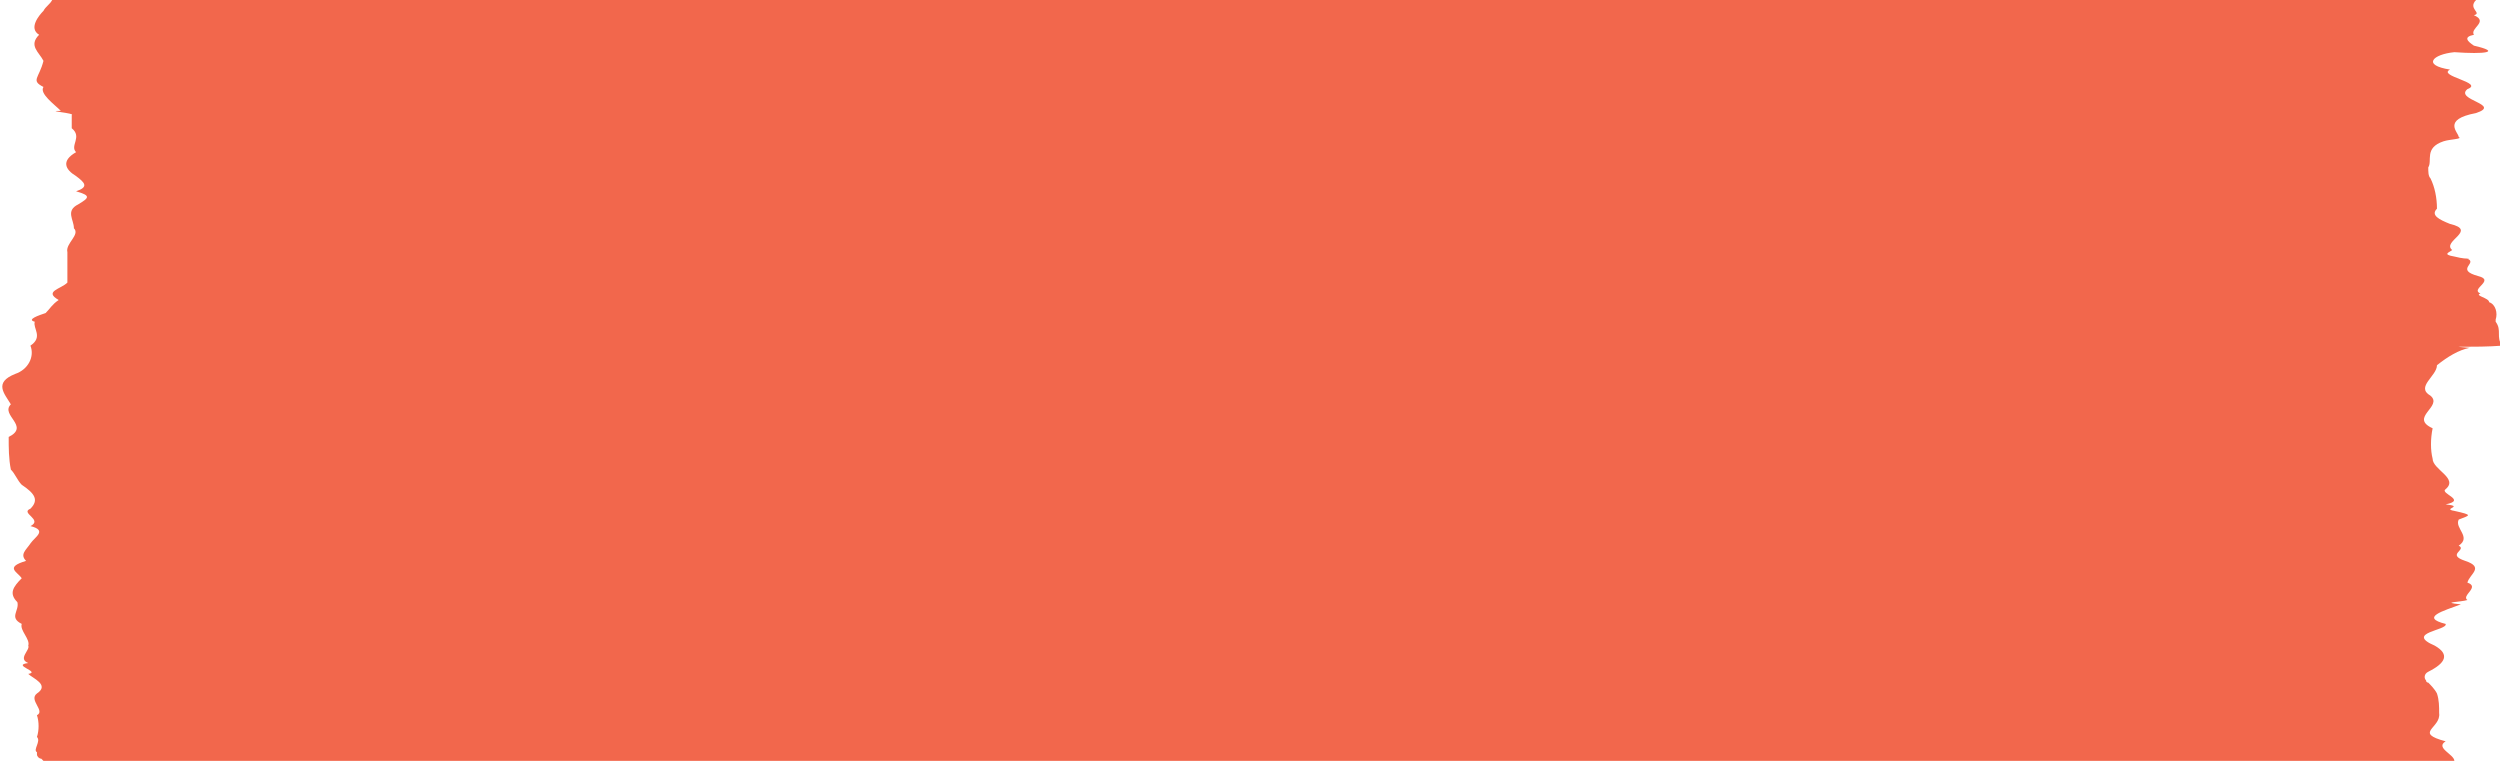 <svg xmlns="http://www.w3.org/2000/svg" viewBox="0 0 115 35"><path d="M113.8.7c.7.3-.2.6 0 .9-.5.1-.3.3 0 .5 1.3.3.5.4-.9.3-1 .1-1.5.6-.2.8-.6.3 1.6.6.8.9-.6.5 1.6.7.4 1.1-1.6.3-.8.9-.8 1.1.2.1-.4.1-.7.2-.9.3-.5.9-.7 1.2 0 .2 0 .4.1.5.2.4.3.9.3 1.4-.3.3.1.5.6.7 1.3.3-.4.8.1 1.2-.1.1-.5.2.1.3.8.2.7 0 .6.1.5.2-.6.5.5.8.8.2-.4.6.1.8-.3.1.4.2.4.4.3.1.4.5.3.8v.1c.3.4 0 .7.3 1.1-1.3.1-2.8 0-1.5.1-.5.1-1 .4-1.5.8 0 .5-1 1-.3 1.4.6.5-1 1 .1 1.5-.1.5-.1 1 0 1.4 0 .5 1.2.9.6 1.4-.3.2 1 .5 0 .7.9.1-.2.2.4.3.9.2.7.2.2.4-.2.4.6.8 0 1.2.4.2-.6.4.3.7.9.3.2.6.1 1 .6.2-.3.6 0 .8-.3.1-1.3.1-.3.2-.8.3-1.9.6-.7.9.1.3-1.9.4-.5 1 .7.4.5.8-.3 1.2-.2.1-.2.3-.1.4 0 .1.1.1.1.1.1.1.3.3.4.5.1.3.1.6.1.9.1.7-1.2.9.3 1.3-.5.3.4.6.4.9H2l-.1-.1c-.1 0-.2-.1-.2-.2v-.1c-.2-.1.2-.5 0-.7.1-.3.1-.7 0-1 .4-.2-.4-.7 0-1 .6-.4-.2-.7-.4-.9.6-.1-.8-.4 0-.5-.5-.2.1-.6 0-.8.1-.3-.4-.7-.3-1-.6-.3-.1-.6-.2-1-.4-.4-.2-.7.2-1.1-.2-.3-.8-.5.2-.8-.3-.3 0-.5.2-.8s.8-.6 0-.8c.6-.3-.5-.6 0-.8.4-.4.2-.7-.4-1.1-.2-.2-.3-.5-.5-.7-.1-.5-.1-1-.1-1.5 1-.5-.4-1 .1-1.5-.3-.5-.8-1 .2-1.4.6-.2.9-.8.7-1.3.6-.4.1-.8.2-1.1-.4-.1.2-.3.5-.4.2-.2.3-.4.6-.6-.7-.4.1-.5.4-.8v-1.4c-.1-.4.6-.8.3-1.1 0-.4-.4-.8.2-1.1.5-.3.6-.4-.1-.6.6-.2.4-.4 0-.7-.5-.3-.7-.7 0-1.1-.3-.3.3-.7-.2-1.1v-.6c.2-.1-1.3-.2-.5-.2-.3-.3-1-.8-.8-1.1-.6-.3-.2-.4 0-1.2-.2-.4-.7-.7-.2-1.2-.5-.3 0-.9.2-1.1.1-.2.3-.3.4-.5h111.5c-.4.4.3.6-.1.7z" fill-rule="evenodd" clip-rule="evenodd" fill="#f2674c"/></svg>